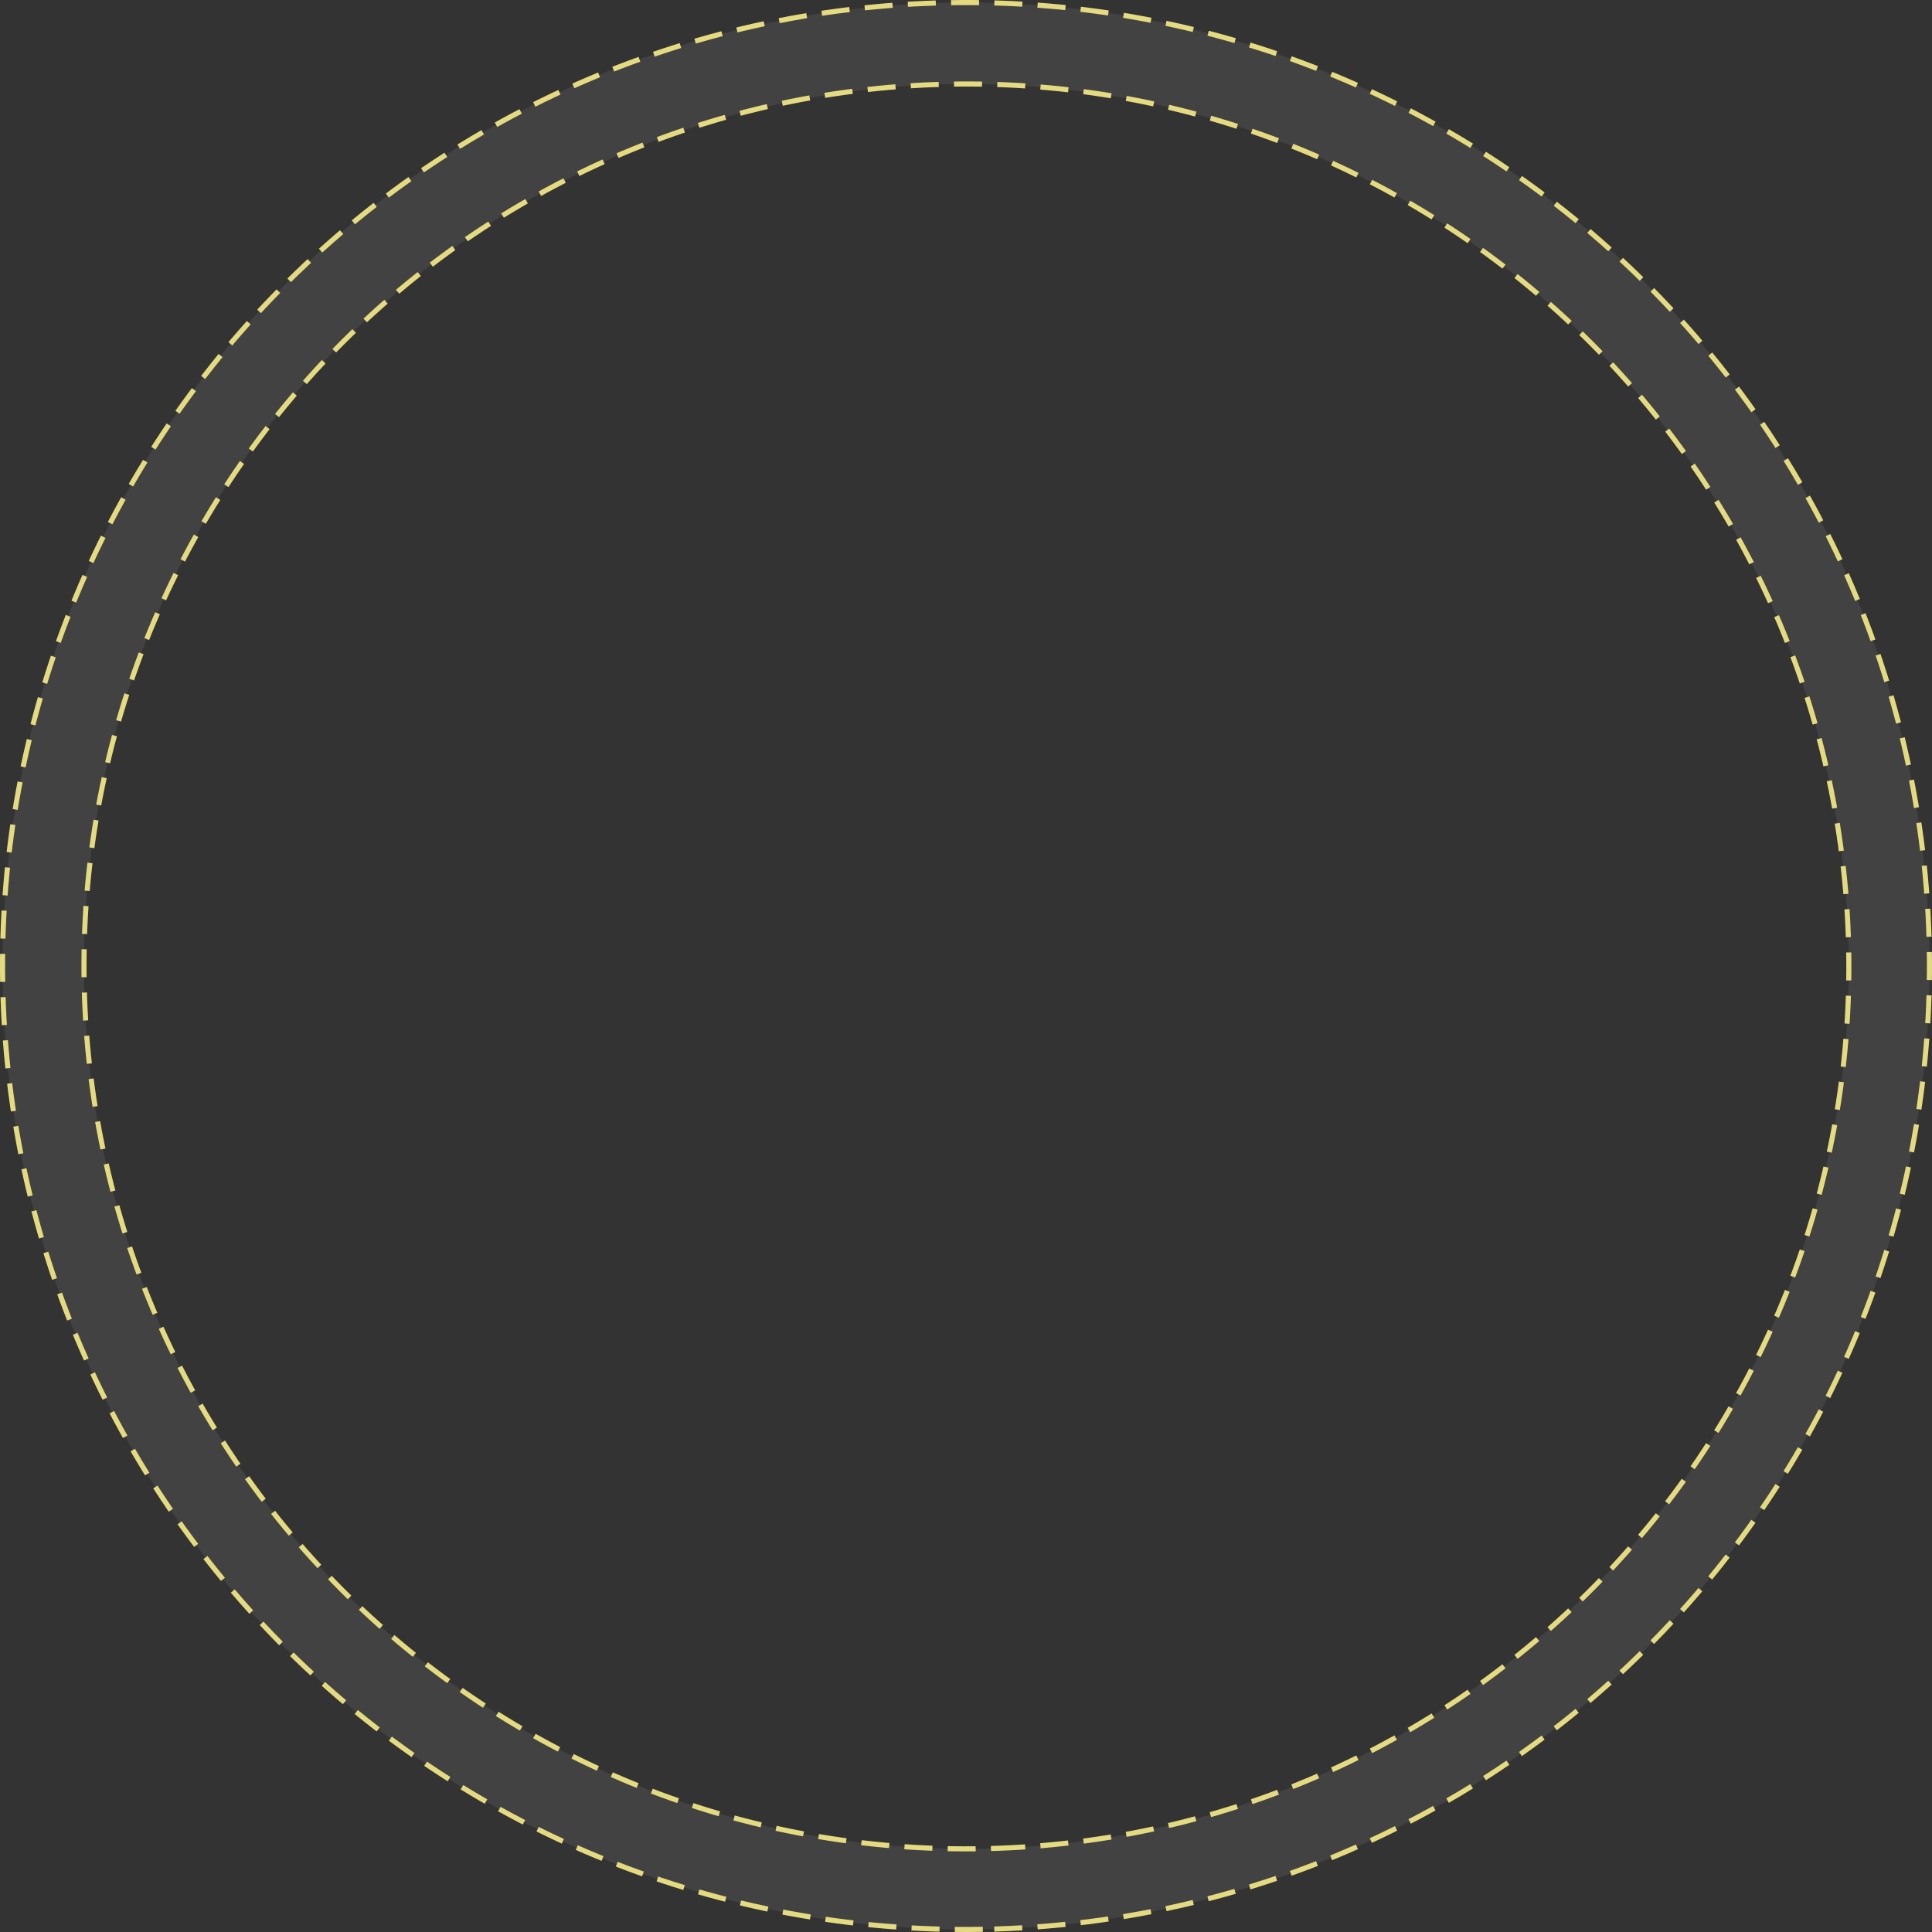 <?xml version="1.0" encoding="UTF-8"?>
<svg width="2277px" height="2277px" viewBox="0 0 2277 2277" version="1.1" xmlns="http://www.w3.org/2000/svg" xmlns:xlink="http://www.w3.org/1999/xlink">
    <rect x="0" y="0" width="2277" height="2277" fill="#333333" stroke="none"/>
    <!-- Generator: Sketch 52.5 (67469) - http://www.bohemiancoding.com/sketch -->
    <title>Network Security Ring</title>
    <desc>Created with Sketch.</desc>
    <g id="Page-1" stroke="none" stroke-width="1" fill="none" fill-rule="evenodd" fill-opacity="0.075" stroke-dasharray="33,18">
        <path d="M1158.317,2273.827 C531.293,2284.772 14.118,1785.341 3.173,1158.317 C-7.772,531.293 491.659,14.118 1118.683,3.173 C1745.707,-7.772 2262.882,491.659 2273.827,1118.683 C2278.894,1408.964 2174.575,1675.702 1998.851,1879.568 C1795.002,2116.063 1495.06,2267.949 1158.317,2273.827 Z M1175.295,2178.366 C1749.322,2158.321 2198.412,1676.731 2178.366,1102.705 C2158.321,528.678 1676.731,79.588 1102.705,99.634 C528.678,119.679 79.588,601.269 99.634,1175.295 C119.679,1749.322 601.269,2198.412 1175.295,2178.366 Z" id="Network-Security-Ring" stroke="#E4DB81" stroke-width="6" fill="#FFFFFF"></path>
    </g>
</svg>